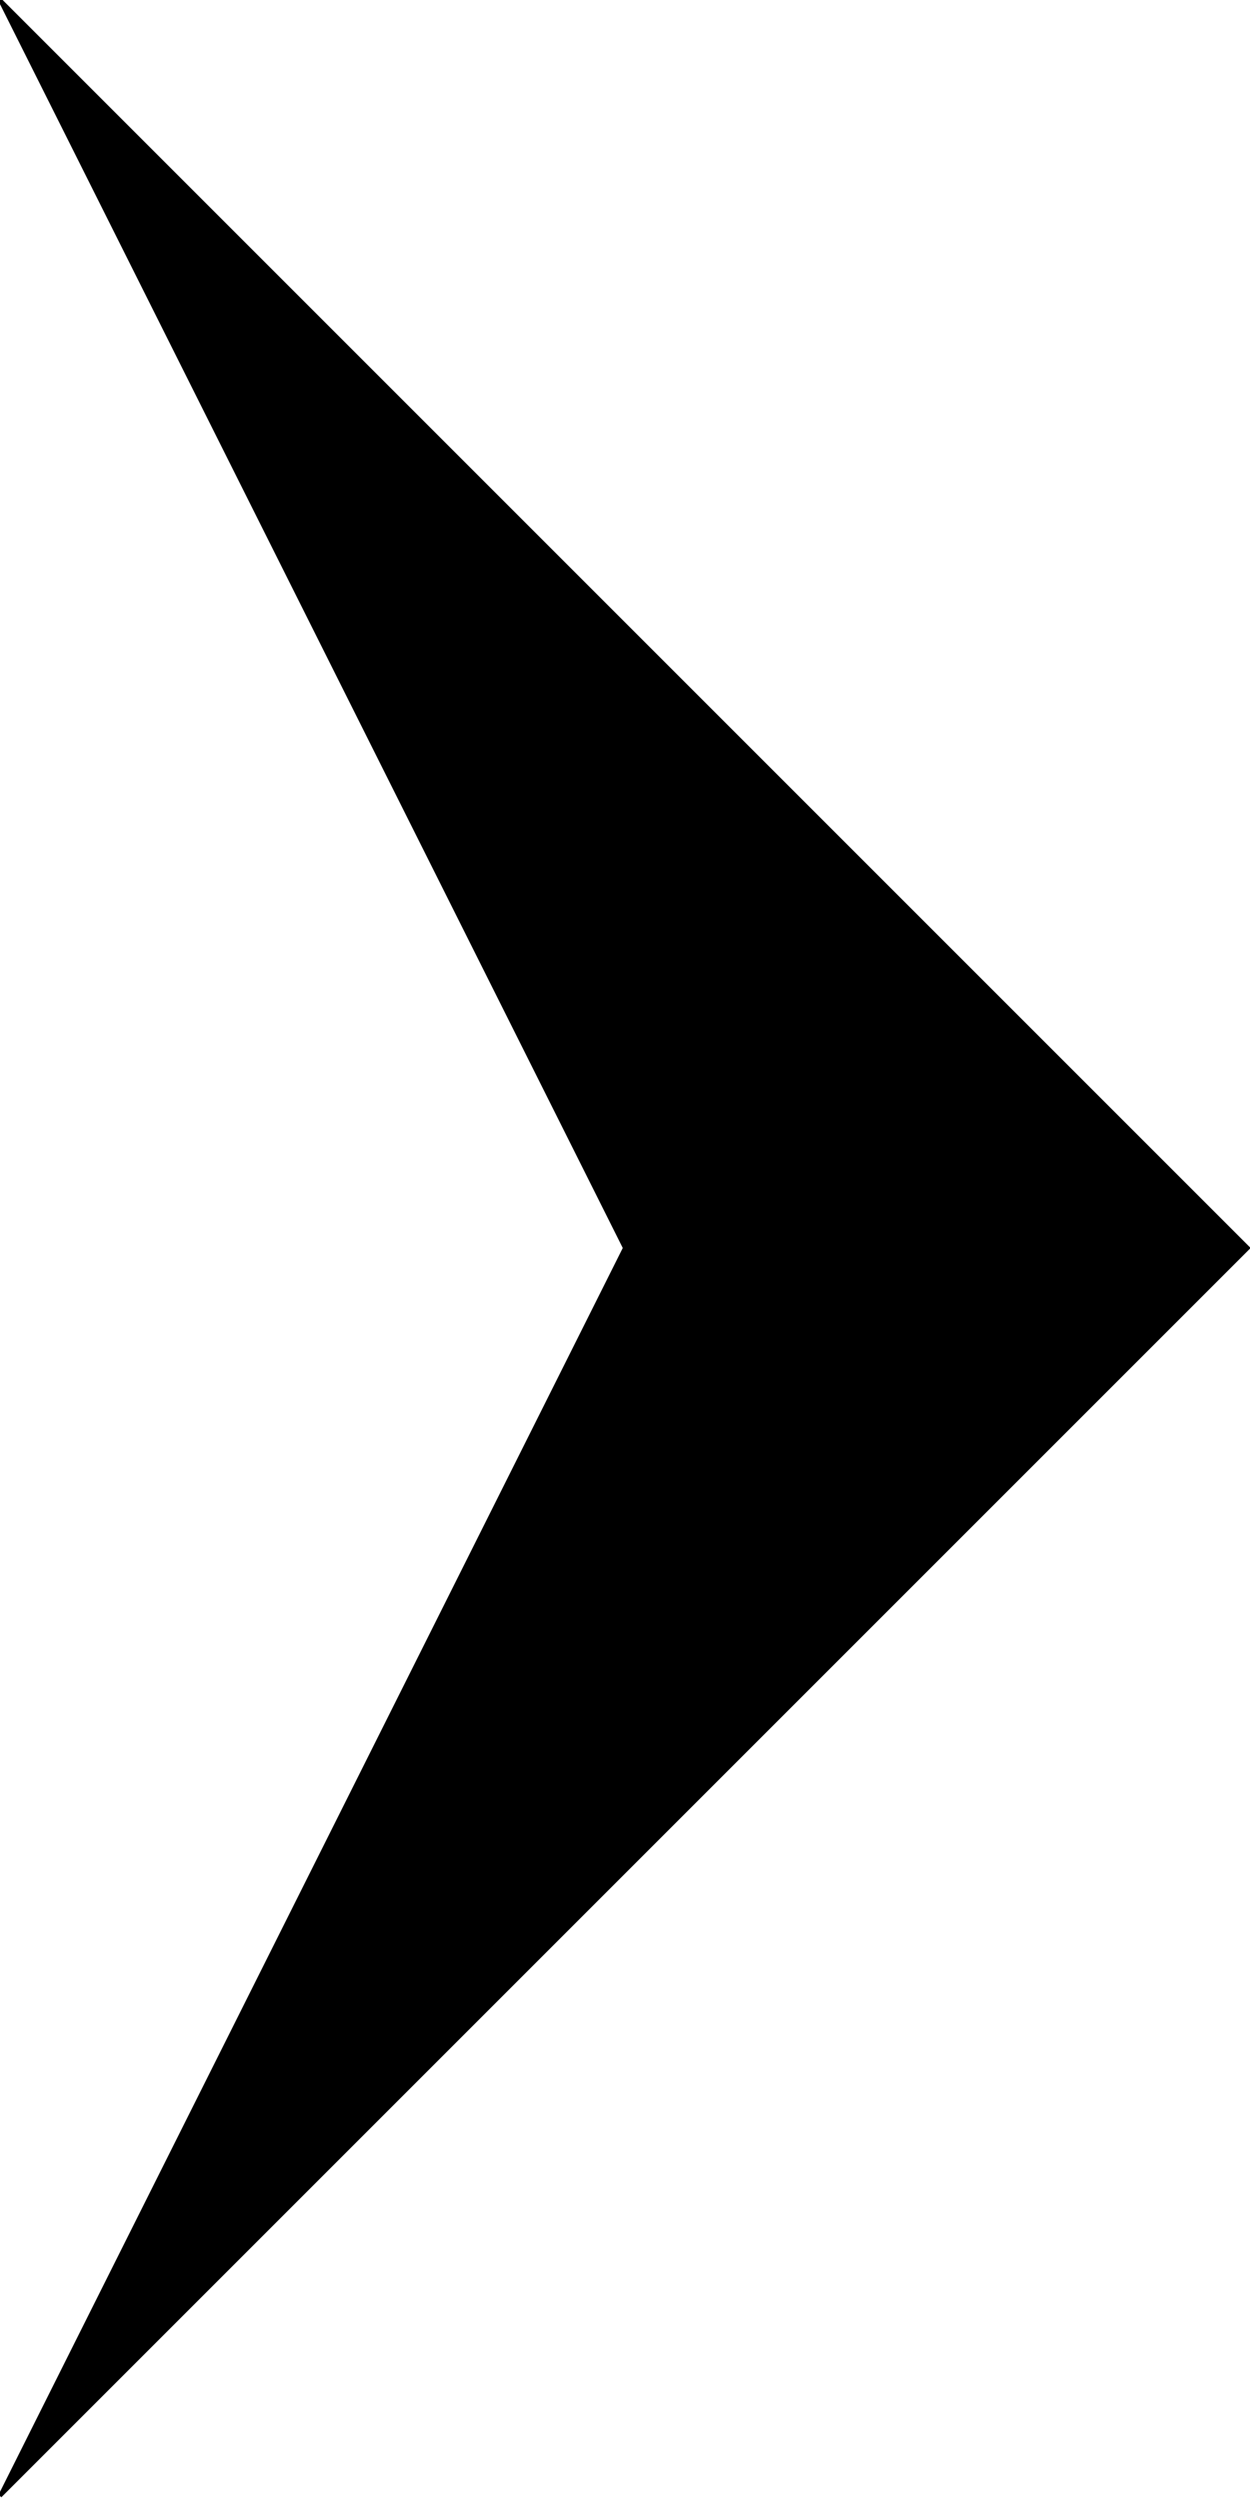 <svg viewBox="0 0 335 670" fill="none" xmlns="http://www.w3.org/2000/svg">
  <g id="right-angle-bracket">
    <path
      d="M0 668.923L167.462 334.461L0 0L334.462 334.461L0 668.923Z"
      fill="url(#right-angle-gradient)"
    />
    <path
      d="M0 0L167.462 334.461L0 668.923M0 0L334.462 334.461L0 668.923"
      stroke="currentColor"
      strokeWidth="15"
      strokeLinejoin="round"
    />
  </g>
  <defs>
    <linearGradient
      id="right-angle-gradient"
      x1="167.231"
      y1="668.923"
      x2="167.231"
      y2="0"
      gradientUnits="userSpaceOnUse"
    >
      <stop stopColor="#E77096" />
      <stop offset="1" stopColor="#52EACE" />
    </linearGradient>
  </defs>
</svg>
